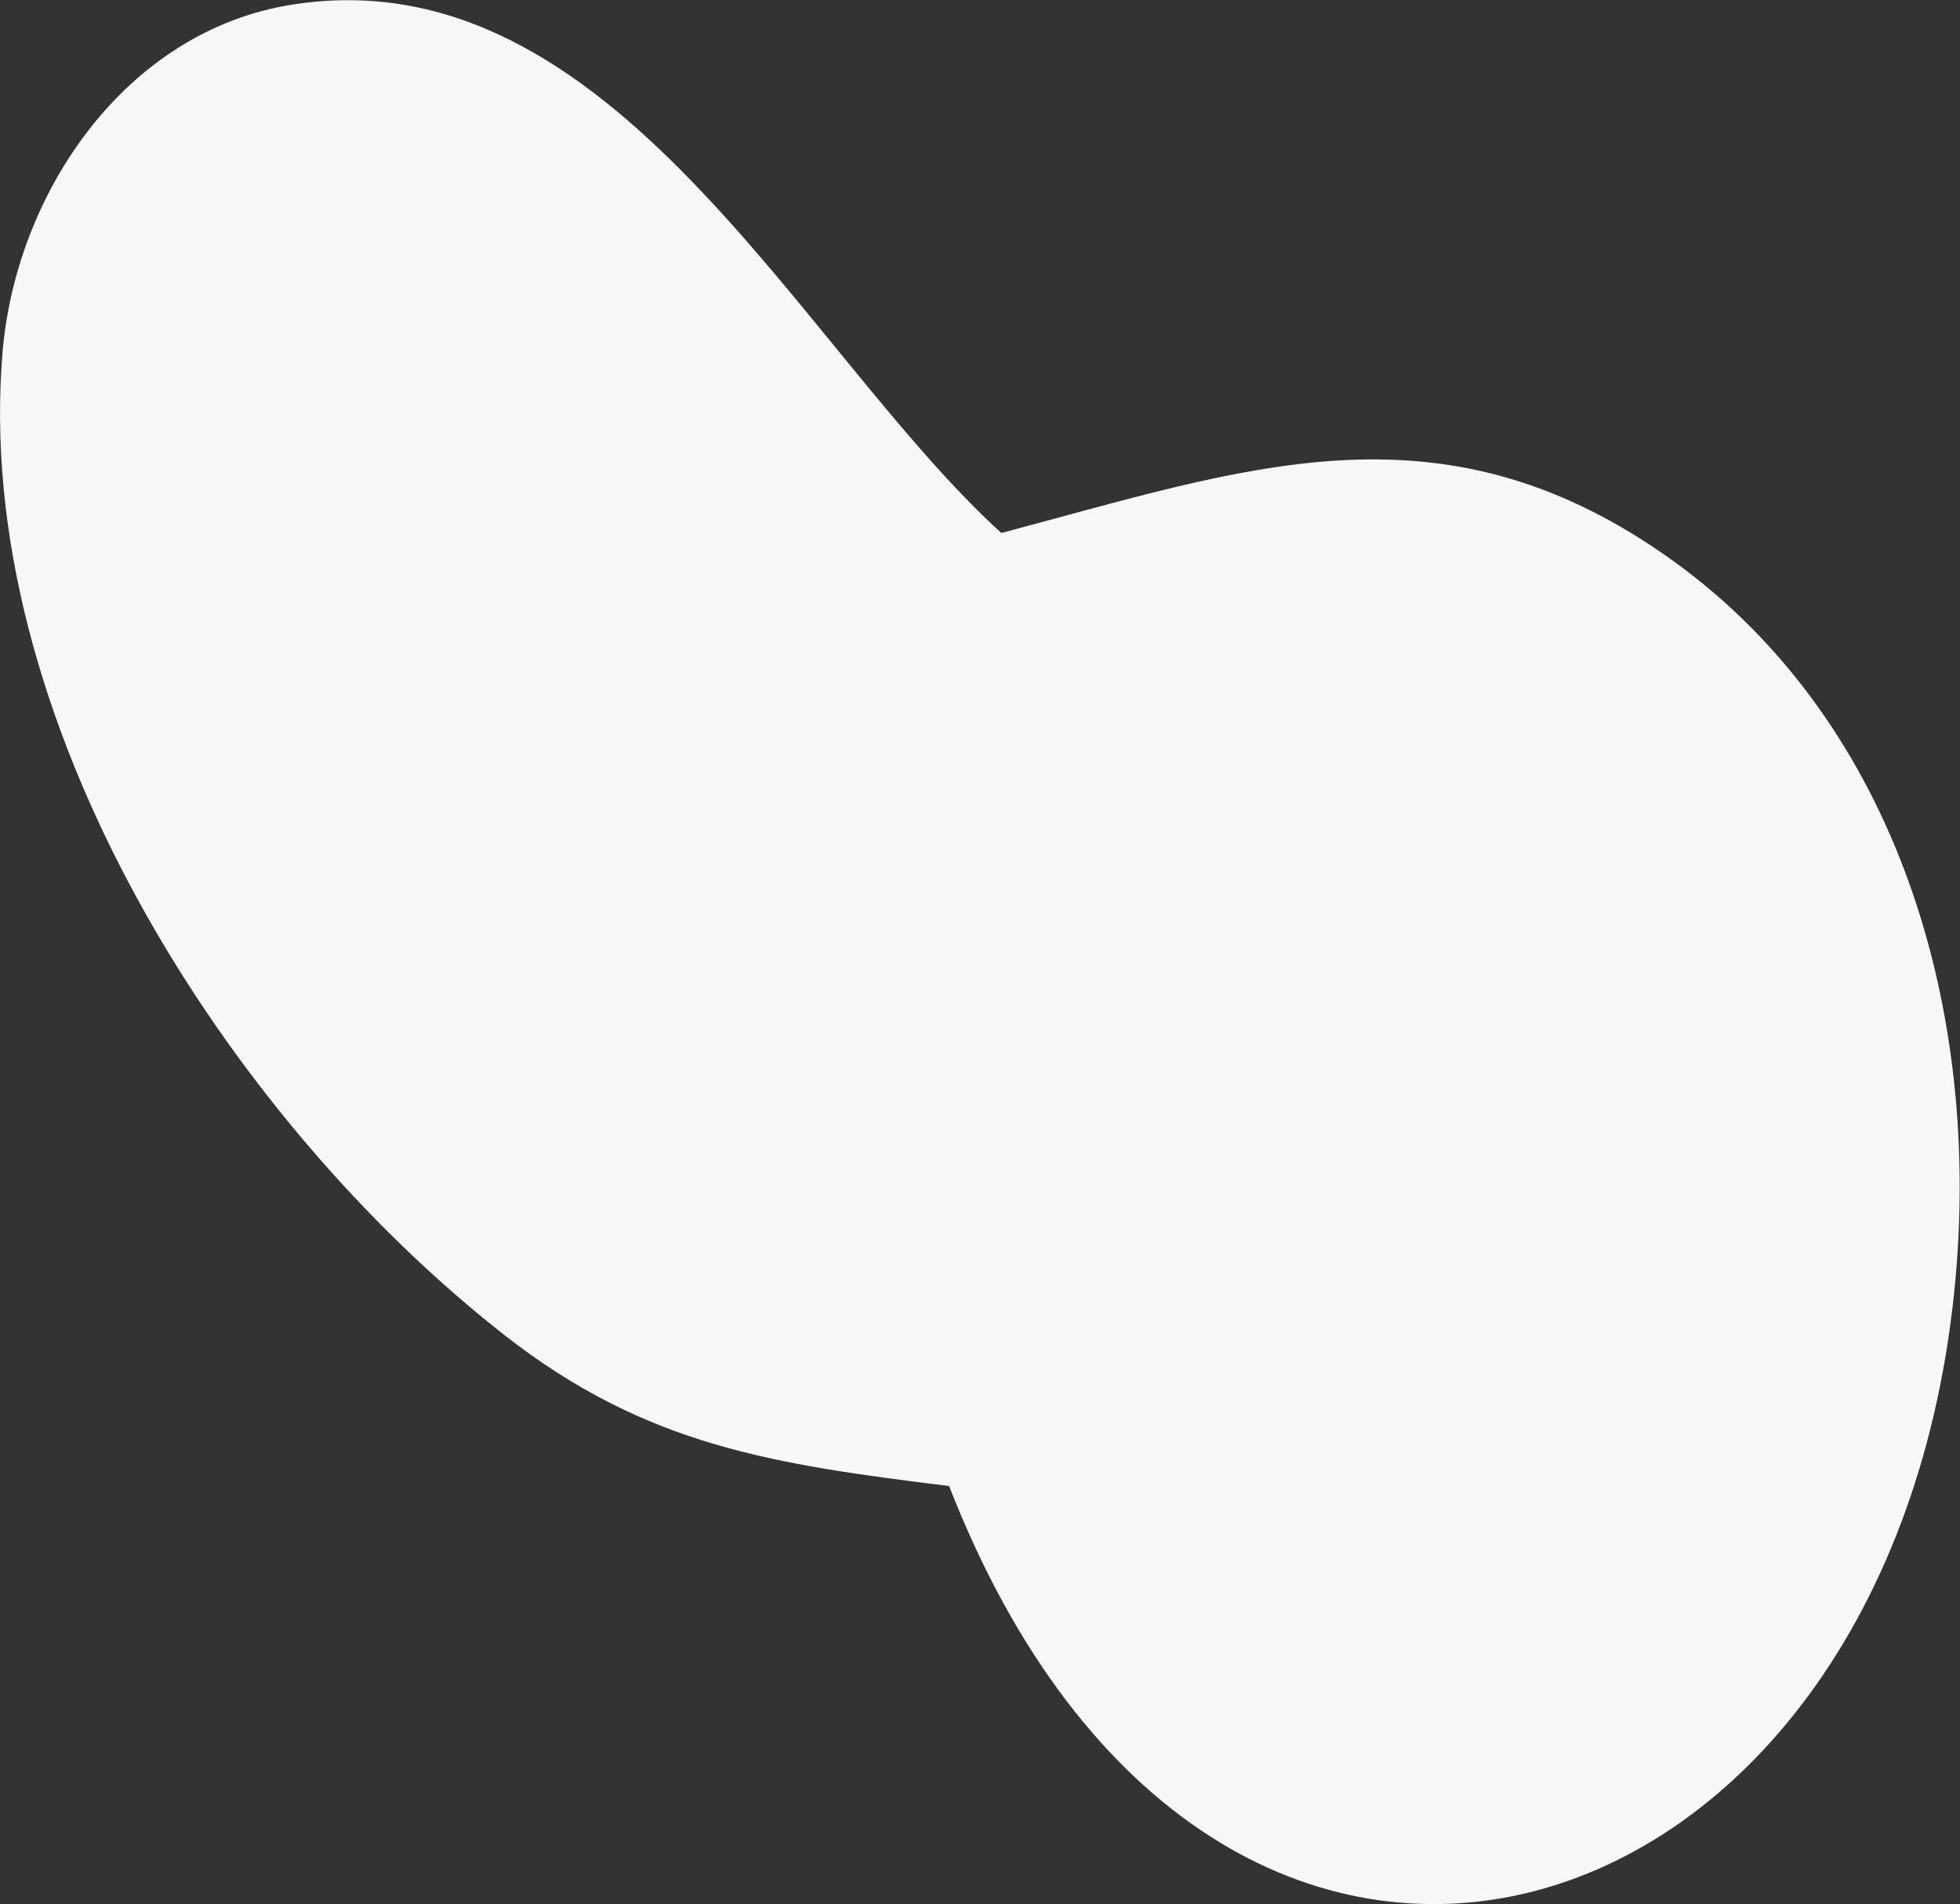 <?xml version="1.0" encoding="UTF-8"?>
<svg id="_레이어_1" data-name=" 레이어 1" xmlns="http://www.w3.org/2000/svg" viewBox="0 0 36.82 35.76">
  <rect x="0" y="0" width="36.82" height="35.76" fill="#333333" stroke="none"/>
  <defs>
    <style>
      .cls-1 {
        fill: #f7f7f7;
      }
    </style>
  </defs>
  <path class="cls-1" d="M5.47.09c6.04-.97,9.55,6.47,13.34,9.92,4.58-1.21,8.19-2.56,12.46.41s5.93,8.33,5.47,13.55c-1.14,12.86-13.94,16.69-18.91,3.94-3.3-.41-5.69-.75-8.36-2.84C4.24,20.97-.54,13.48.05,6.59.31,3.61,2.36.59,5.47.09Z"/>
</svg>